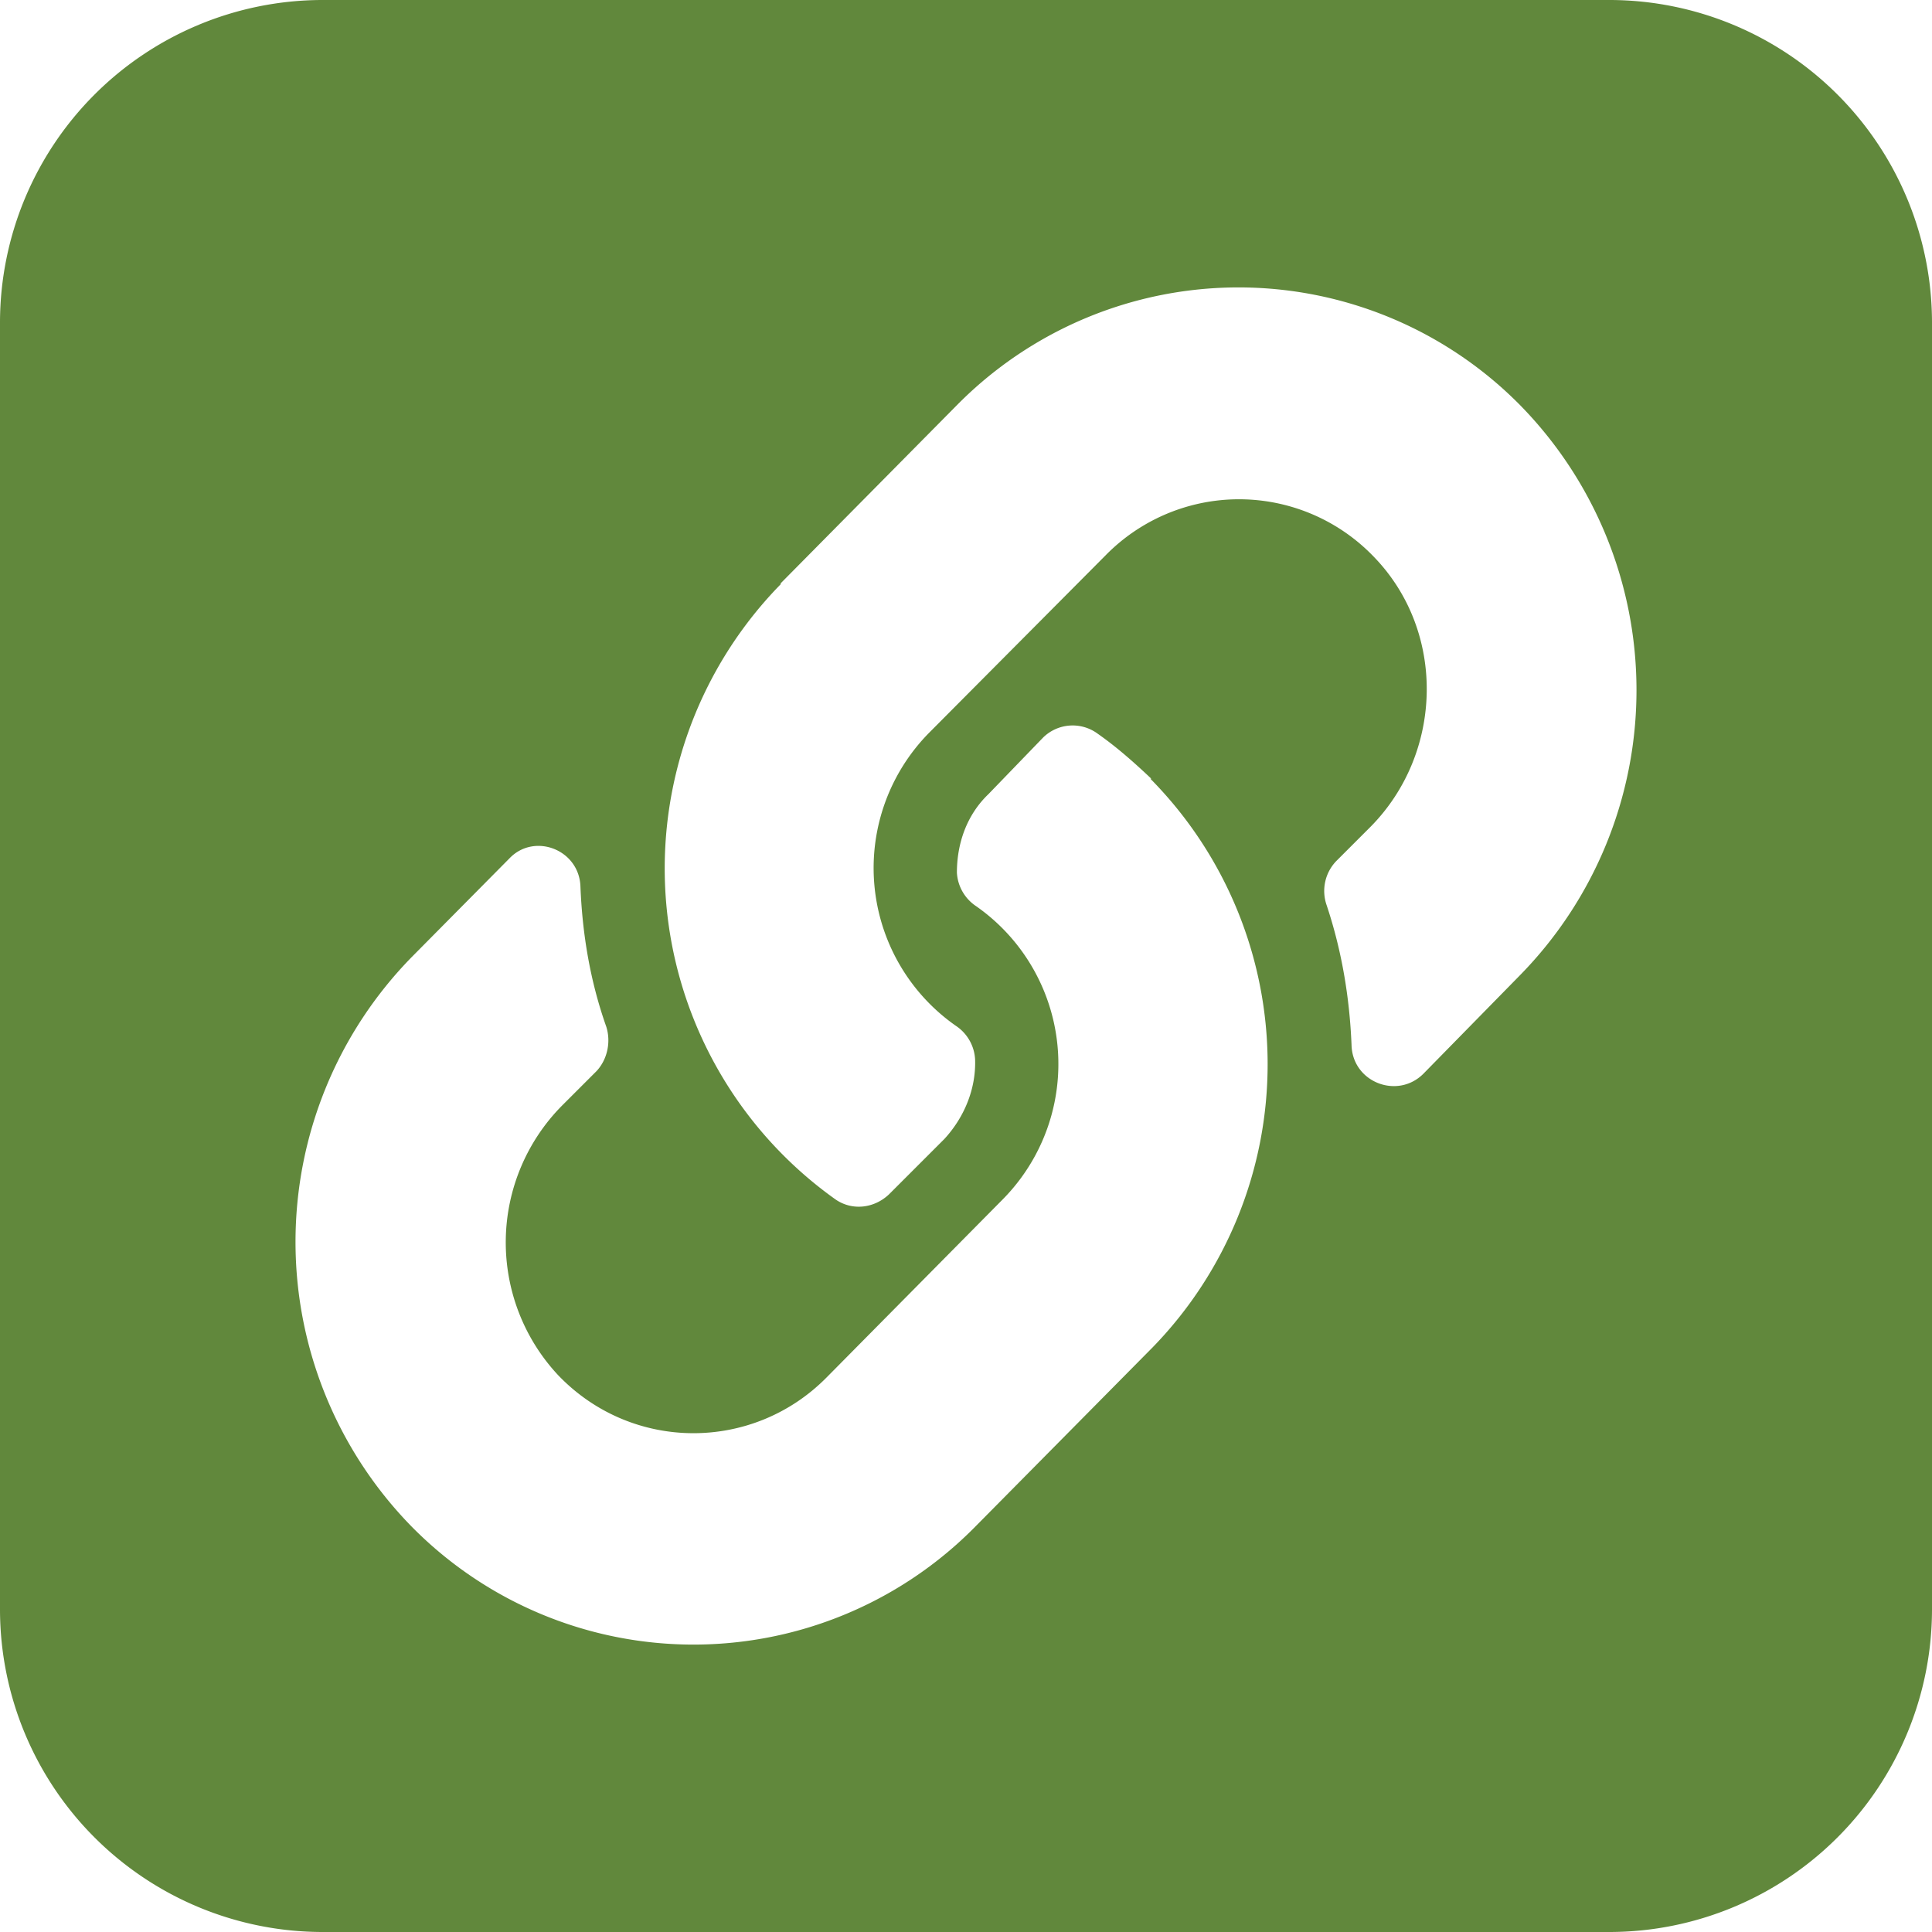<svg xmlns="http://www.w3.org/2000/svg" width="20.17" height="20.17" style="isolation:isolate">
  <defs>
    <clipPath id="a">
      <path d="M0 0h20.17v20.17H0z"/>
    </clipPath>
  </defs>
  <g clip-path="url(#a)">
    <path fill="#61883C" fill-rule="evenodd" d="M16.81 0H3.36A3.37 3.37 0 0 0 0 3.36v13.45a3.37 3.37 0 0 0 3.36 3.36h13.45a3.37 3.37 0 0 0 3.36-3.36V3.36A3.37 3.37 0 0 0 16.81 0zm-4.8 8.13a4.24 4.24 0 0 1 .02 5.94l-.01.01-1.84 1.86a4.13 4.13 0 0 1-5.88 0 4.25 4.25 0 0 1 0-5.95l1.02-1.03c.26-.27.73-.09.74.3.02.49.1.98.27 1.46.05.16.01.34-.1.46l-.36.36a2.03 2.03 0 0 0-.04 2.82c.77.8 2.03.8 2.8.02l1.84-1.86a2.01 2.01 0 0 0-.28-3.06.45.45 0 0 1-.2-.35c0-.3.1-.6.33-.82l.57-.59a.44.44 0 0 1 .57-.04c.2.14.38.3.56.47m3.85-3.9a4.13 4.13 0 0 0-5.88 0L8.15 6.09v.01a4.24 4.24 0 0 0 .57 6.42c.17.12.4.1.56-.05l.58-.58c.22-.24.33-.54.32-.83a.45.45 0 0 0-.2-.35 2.01 2.01 0 0 1-.28-3.06l1.84-1.85a1.95 1.95 0 0 1 2.8.01c.76.78.73 2.05-.03 2.82l-.36.36a.45.45 0 0 0-.1.46c.16.48.24.97.26 1.46.01.39.48.57.75.3l1.01-1.03a4.25 4.25 0 0 0 0-5.95m-3.85 3.9z"/>
  </g>
</svg>
